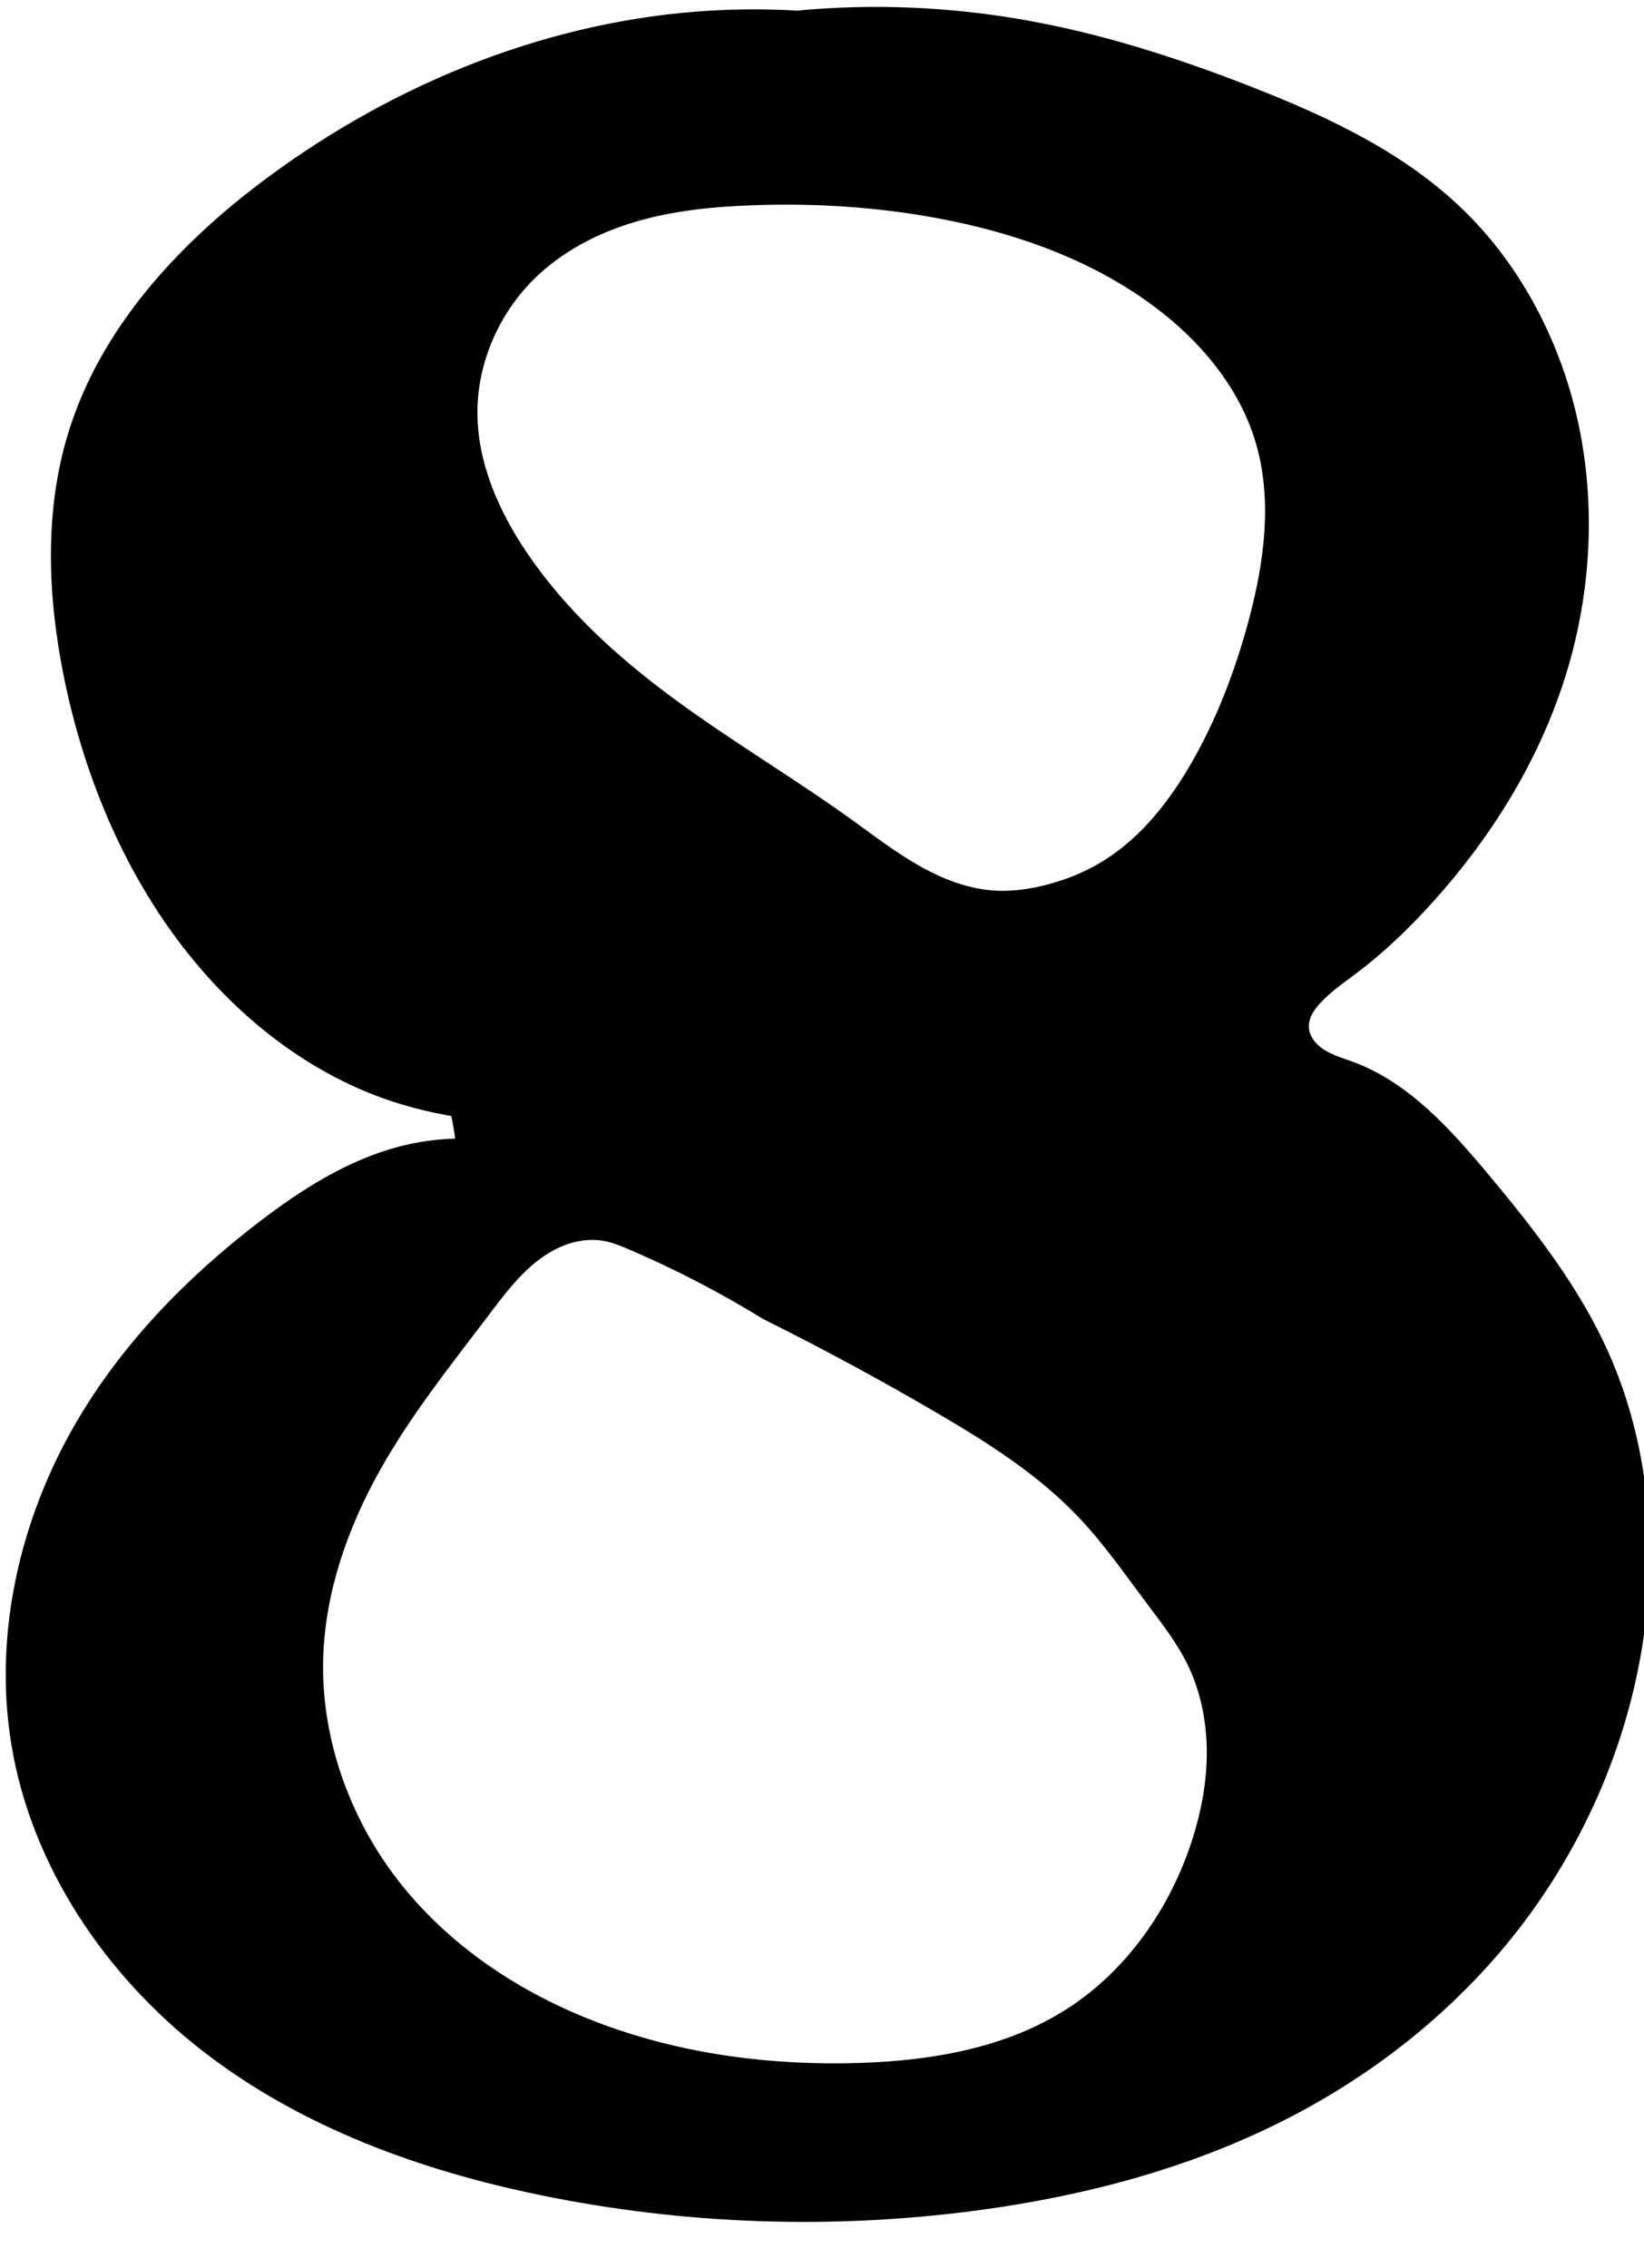 <?xml version="1.0" encoding="UTF-8" standalone="no"?>
<svg
   version="1.1"
   id="svg10975"
   width="50"
   height="68.972"
   viewBox="0 0 50 68.972"
   sodipodi:docname="Music8.svg"
   inkscape:version="1.3.2 (091e20ef0f, 2023-11-25, custom)"
   xmlns:inkscape="http://www.inkscape.org/namespaces/inkscape"
   xmlns:sodipodi="http://sodipodi.sourceforge.net/DTD/sodipodi-0.dtd"
   xmlns="http://www.w3.org/2000/svg"
   xmlns:svg="http://www.w3.org/2000/svg"
   xmlns:rdf="http://www.w3.org/1999/02/22-rdf-syntax-ns#"
   xmlns:cc="http://creativecommons.org/ns#"
   xmlns:dc="http://purl.org/dc/elements/1.1/">
  <sodipodi:namedview
     id="namedview1"
     pagecolor="#ffffff"
     bordercolor="#000000"
     borderopacity="0.25"
     inkscape:showpageshadow="2"
     inkscape:pageopacity="0.0"
     inkscape:pagecheckerboard="0"
     inkscape:deskcolor="#d1d1d1"
     inkscape:zoom="1.0819608"
     inkscape:cx="267.56977"
     inkscape:cy="189.47082"
     inkscape:window-width="2560"
     inkscape:window-height="1381"
     inkscape:window-x="0"
     inkscape:window-y="27"
     inkscape:window-maximized="1"
     inkscape:current-layer="svg10975" />
  <defs
     id="defs10979" />
  <rect
     style="opacity:1;vector-effect:none;fill:none;fill-opacity:1;fill-rule:nonzero;stroke:none;stroke-width:3.78;stroke-linecap:butt;stroke-linejoin:miter;stroke-miterlimit:4;stroke-dasharray:none;stroke-dashoffset:0;stroke-opacity:1;paint-order:stroke fill markers"
     id="rect11532"
     width="50"
     height="68.972"
     x="-410.173"
     y="1.656" />
  <rect
     style="opacity:1;vector-effect:none;fill:none;fill-opacity:1;fill-rule:nonzero;stroke:none;stroke-width:3.78;stroke-linecap:butt;stroke-linejoin:miter;stroke-miterlimit:4;stroke-dasharray:none;stroke-dashoffset:0;stroke-opacity:1;paint-order:stroke fill markers"
     id="rect11530"
     width="50"
     height="66.944"
     x="26.418"
     y="-187.508" />
  <g
     id="layer2">
    <path
       style="opacity:1;vector-effect:none;fill:none;fill-opacity:1;fill-rule:nonzero;stroke:none;stroke-width:3.78;stroke-linecap:butt;stroke-linejoin:miter;stroke-miterlimit:4;stroke-dasharray:none;stroke-dashoffset:0;stroke-opacity:1;paint-order:stroke fill markers"
       d="m 30.194,27.091 c -0.829,-0.039 -1.627,-0.347 -2.355,-0.757 -0.728,-0.41 -1.395,-0.923 -2.076,-1.41 -1.813,-1.297 -3.738,-2.423 -5.532,-3.748 -1.669,-1.233 -3.235,-2.654 -4.41,-4.39 -0.853,-1.259 -1.501,-2.729 -1.495,-4.264 0.006,-1.507 0.667,-2.985 1.725,-4.027 0.865,-0.852 1.969,-1.417 3.121,-1.753 1.151,-0.336 2.353,-0.454 3.549,-0.498 2.04,-0.074 4.092,0.064 6.094,0.474 2.209,0.452 4.382,1.249 6.209,2.606 1.399,1.039 2.601,2.446 3.105,4.146 0.522,1.763 0.253,3.674 -0.23,5.448 -0.405,1.487 -0.959,2.936 -1.725,4.264 -0.671,1.165 -1.525,2.251 -2.645,2.961 -0.634,0.402 -1.341,0.674 -2.07,0.829 -0.416,0.088 -0.841,0.139 -1.265,0.118 z"
       id="path19258" />
    <path
       style="opacity:1;vector-effect:none;fill:none;fill-opacity:1;fill-rule:nonzero;stroke:none;stroke-width:3.78;stroke-linecap:butt;stroke-linejoin:miter;stroke-miterlimit:4;stroke-dasharray:none;stroke-dashoffset:0;stroke-opacity:1;paint-order:stroke fill markers"
       d="m 18.235,37.751 c -0.361,-0.073 -0.739,-0.04 -1.091,0.07 -0.352,0.11 -0.679,0.295 -0.974,0.522 -0.59,0.453 -1.046,1.062 -1.5,1.659 -1.17,1.536 -2.385,3.048 -3.335,4.738 -0.975,1.736 -1.664,3.68 -1.725,5.685 -0.072,2.381 0.764,4.753 2.185,6.633 1.595,2.111 3.88,3.598 6.324,4.501 2.531,0.934 5.247,1.275 7.934,1.184 2.2,-0.074 4.457,-0.458 6.324,-1.658 1.798,-1.156 3.121,-3.023 3.795,-5.093 0.282,-0.865 0.457,-1.771 0.457,-2.683 0,-0.912 -0.178,-1.83 -0.572,-2.647 -0.332,-0.688 -0.808,-1.288 -1.265,-1.895 -0.668,-0.887 -1.307,-1.804 -2.07,-2.606 -1.255,-1.319 -2.808,-2.29 -4.37,-3.198 -1.732,-1.007 -3.496,-1.956 -5.289,-2.843 -1.327,-0.813 -2.712,-1.526 -4.14,-2.132 -0.224,-0.095 -0.452,-0.189 -0.69,-0.237 z"
       id="path19262" />
    <path
       id="path19254-0"
       d="m 25.901,0.221 c -0.554,0.016 -1.109,0.05 -1.661,0.102 -0.876,-0.051 -1.754,-0.051 -2.63,0 -4.844,0.284 -9.55,2.165 -13.494,5.092 -2.67,1.982 -5.086,4.57 -6.06,7.818 -0.709,2.363 -0.605,4.921 -0.115,7.344 0.568,2.808 1.655,5.52 3.316,7.816 1.677,2.318 3.971,4.208 6.633,5.094 0.891,0.297 1.815,0.479 2.745,0.592 0.082,0.01 0.164,0.019 0.243,0.041 0.079,0.022 0.157,0.058 0.218,0.115 0.061,0.057 0.103,0.138 0.107,0.223 0.002,0.042 -0.006,0.085 -0.025,0.123 -0.019,0.038 -0.047,0.07 -0.084,0.09 -0.054,0.03 -0.124,0.032 -0.179,0.004 -0.934,-0.105 -1.885,-0.037 -2.795,0.203 -1.551,0.409 -2.946,1.296 -4.233,2.281 -2.205,1.687 -4.193,3.723 -5.602,6.158 -1.676,2.896 -2.485,6.383 -1.944,9.713 0.609,3.751 2.891,7.078 5.831,9.357 2.995,2.321 6.624,3.63 10.293,4.383 4.321,0.886 8.78,1.043 13.15,0.473 3.32,-0.434 6.613,-1.294 9.607,-2.842 2.57,-1.328 4.906,-3.165 6.746,-5.449 2.265,-2.811 3.755,-6.307 4.118,-9.949 0.264,-2.653 -0.073,-5.391 -1.144,-7.816 -0.891,-2.019 -2.258,-3.77 -3.66,-5.449 -1.166,-1.397 -2.437,-2.814 -4.116,-3.436 -0.355,-0.132 -0.734,-0.229 -1.029,-0.473 -0.085,-0.07 -0.163,-0.153 -0.221,-0.248 -0.059,-0.095 -0.098,-0.202 -0.107,-0.314 -0.011,-0.139 0.025,-0.28 0.087,-0.404 0.062,-0.124 0.148,-0.234 0.241,-0.336 0.335,-0.369 0.749,-0.648 1.144,-0.947 0.829,-0.628 1.584,-1.356 2.286,-2.133 1.756,-1.943 3.19,-4.227 4.003,-6.752 C 48.366,18.226 48.55,15.541 48.028,12.996 47.512,10.486 46.295,8.115 44.483,6.364 42.711,4.652 40.456,3.585 38.193,2.692 35.821,1.755 33.381,0.973 30.874,0.559 29.231,0.287 27.564,0.174 25.901,0.221 Z M 24.392,6.229 c 1.523,0.027 3.044,0.183 4.538,0.49 2.197,0.452 4.358,1.249 6.175,2.605 1.391,1.039 2.588,2.445 3.088,4.145 0.519,1.763 0.251,3.675 -0.229,5.449 -0.403,1.487 -0.954,2.936 -1.715,4.264 -0.668,1.165 -1.516,2.251 -2.63,2.961 -0.63,0.402 -1.334,0.675 -2.059,0.83 -0.413,0.088 -0.835,0.137 -1.257,0.117 -0.824,-0.039 -1.619,-0.346 -2.343,-0.756 -0.724,-0.41 -1.387,-0.923 -2.065,-1.41 -1.803,-1.297 -3.717,-2.423 -5.501,-3.748 -1.66,-1.233 -3.217,-2.655 -4.386,-4.391 -0.848,-1.259 -1.494,-2.728 -1.488,-4.264 0.006,-1.507 0.664,-2.985 1.715,-4.027 0.86,-0.852 1.959,-1.416 3.104,-1.752 1.145,-0.336 2.34,-0.455 3.529,-0.498 0.507,-0.019 1.015,-0.025 1.523,-0.016 z M 17.863,37.717 c 0.183,-0.013 0.366,-0.003 0.546,0.033 0.237,0.048 0.462,0.141 0.686,0.236 1.42,0.606 2.798,1.32 4.118,2.133 1.783,0.887 3.538,1.834 5.26,2.842 1.553,0.908 3.097,1.88 4.345,3.199 0.759,0.802 1.394,1.718 2.059,2.605 0.454,0.607 0.927,1.207 1.257,1.895 0.392,0.817 0.569,1.734 0.569,2.646 -3.83e-4,0.912 -0.174,1.819 -0.455,2.684 -0.67,2.07 -1.986,3.938 -3.774,5.094 -1.857,1.2 -4.102,1.584 -6.29,1.658 -2.672,0.09 -5.373,-0.251 -7.89,-1.186 -2.431,-0.903 -4.703,-2.389 -6.29,-4.5 -1.413,-1.88 -2.245,-4.252 -2.174,-6.633 0.06,-2.005 0.745,-3.949 1.715,-5.686 0.944,-1.69 2.154,-3.202 3.318,-4.738 0.452,-0.596 0.905,-1.205 1.492,-1.658 0.293,-0.227 0.617,-0.411 0.967,-0.521 0.175,-0.055 0.357,-0.091 0.54,-0.104 z"
       style="opacity:1;vector-effect:none;fill:#000000;fill-opacity:1;fill-rule:nonzero;stroke:none;stroke-width:3.78;stroke-linecap:butt;stroke-linejoin:miter;stroke-miterlimit:4;stroke-dasharray:none;stroke-dashoffset:0;stroke-opacity:1;paint-order:stroke fill markers" />
    <path
       style="opacity:1;vector-effect:none;fill:#000000;fill-opacity:1;fill-rule:nonzero;stroke:none;stroke-width:3.78;stroke-linecap:butt;stroke-linejoin:miter;stroke-miterlimit:4;stroke-dasharray:none;stroke-dashoffset:0;stroke-opacity:1;paint-order:stroke fill markers"
       d="m 13.468,35.502 c 1.028,-0.491 -0.481,-2.503 0.552,-2.836 0.625,-0.202 2.283,-0.491 2.59,0.222 0.344,0.802 0.459,2.109 -0.152,2.792 -0.942,1.052 -2.013,-0.161 -2.99,-0.178 z"
       id="path19276-7" />
  </g>
</svg>
